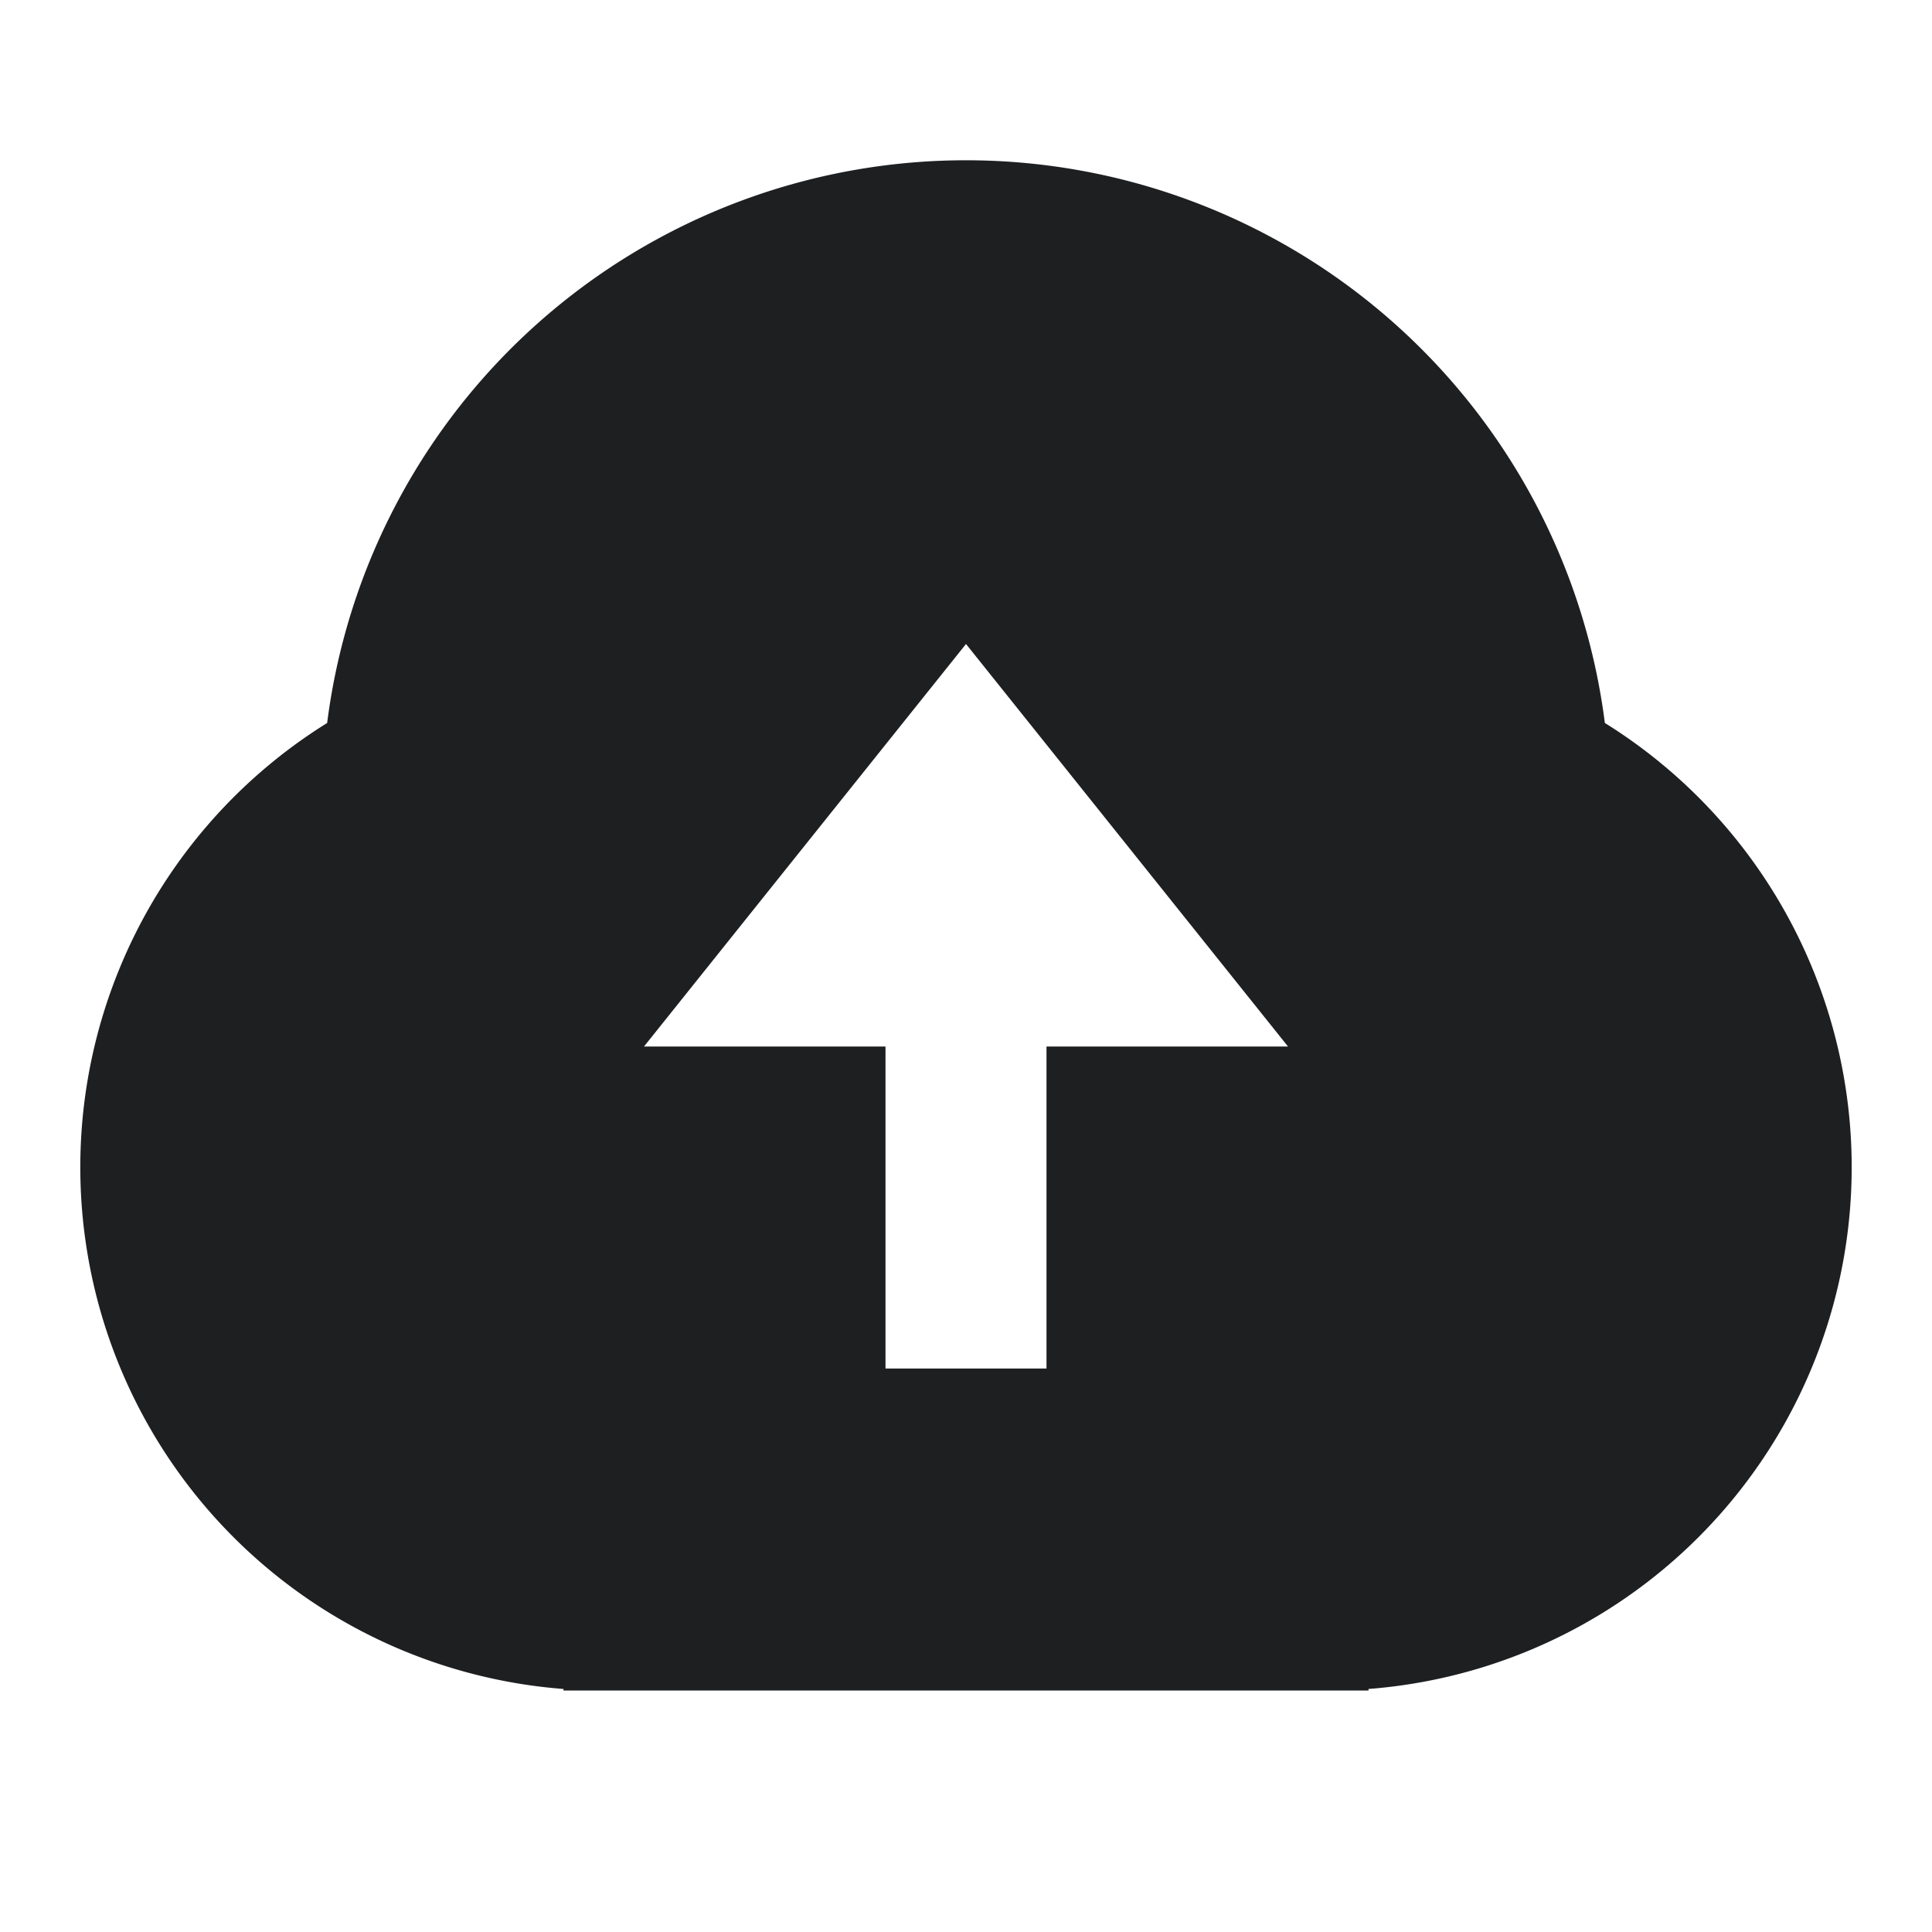<svg xmlns="http://www.w3.org/2000/svg" xmlns:xlink="http://www.w3.org/1999/xlink" width="24" height="24" viewBox="0 0 24 24">
  <defs>
    <clipPath id="clip-upload-cloud-icon">
      <rect width="24" height="24"/>
    </clipPath>
  </defs>
  <g id="upload-cloud-icon" clip-path="url(#clip-upload-cloud-icon)">
    <g id="Grupo_1121" data-name="Grupo 1121">
      <path id="Trazado_173" data-name="Trazado 173" d="M7,20.981a6.5,6.5,0,0,1-2.936-12,8,8,0,0,1,15.872,0,6.5,6.5,0,0,1-2.936,12V21H7ZM13,13h3L12,8,8,13h3v4h2Z" transform="translate(0 0)" fill="#1e1f21"/>
      <path id="Trazado_172" data-name="Trazado 172" d="M0,0H24V24H0Z" fill="rgba(0,0,0,0)" opacity="0"/>
    </g>
  </g>
</svg>
